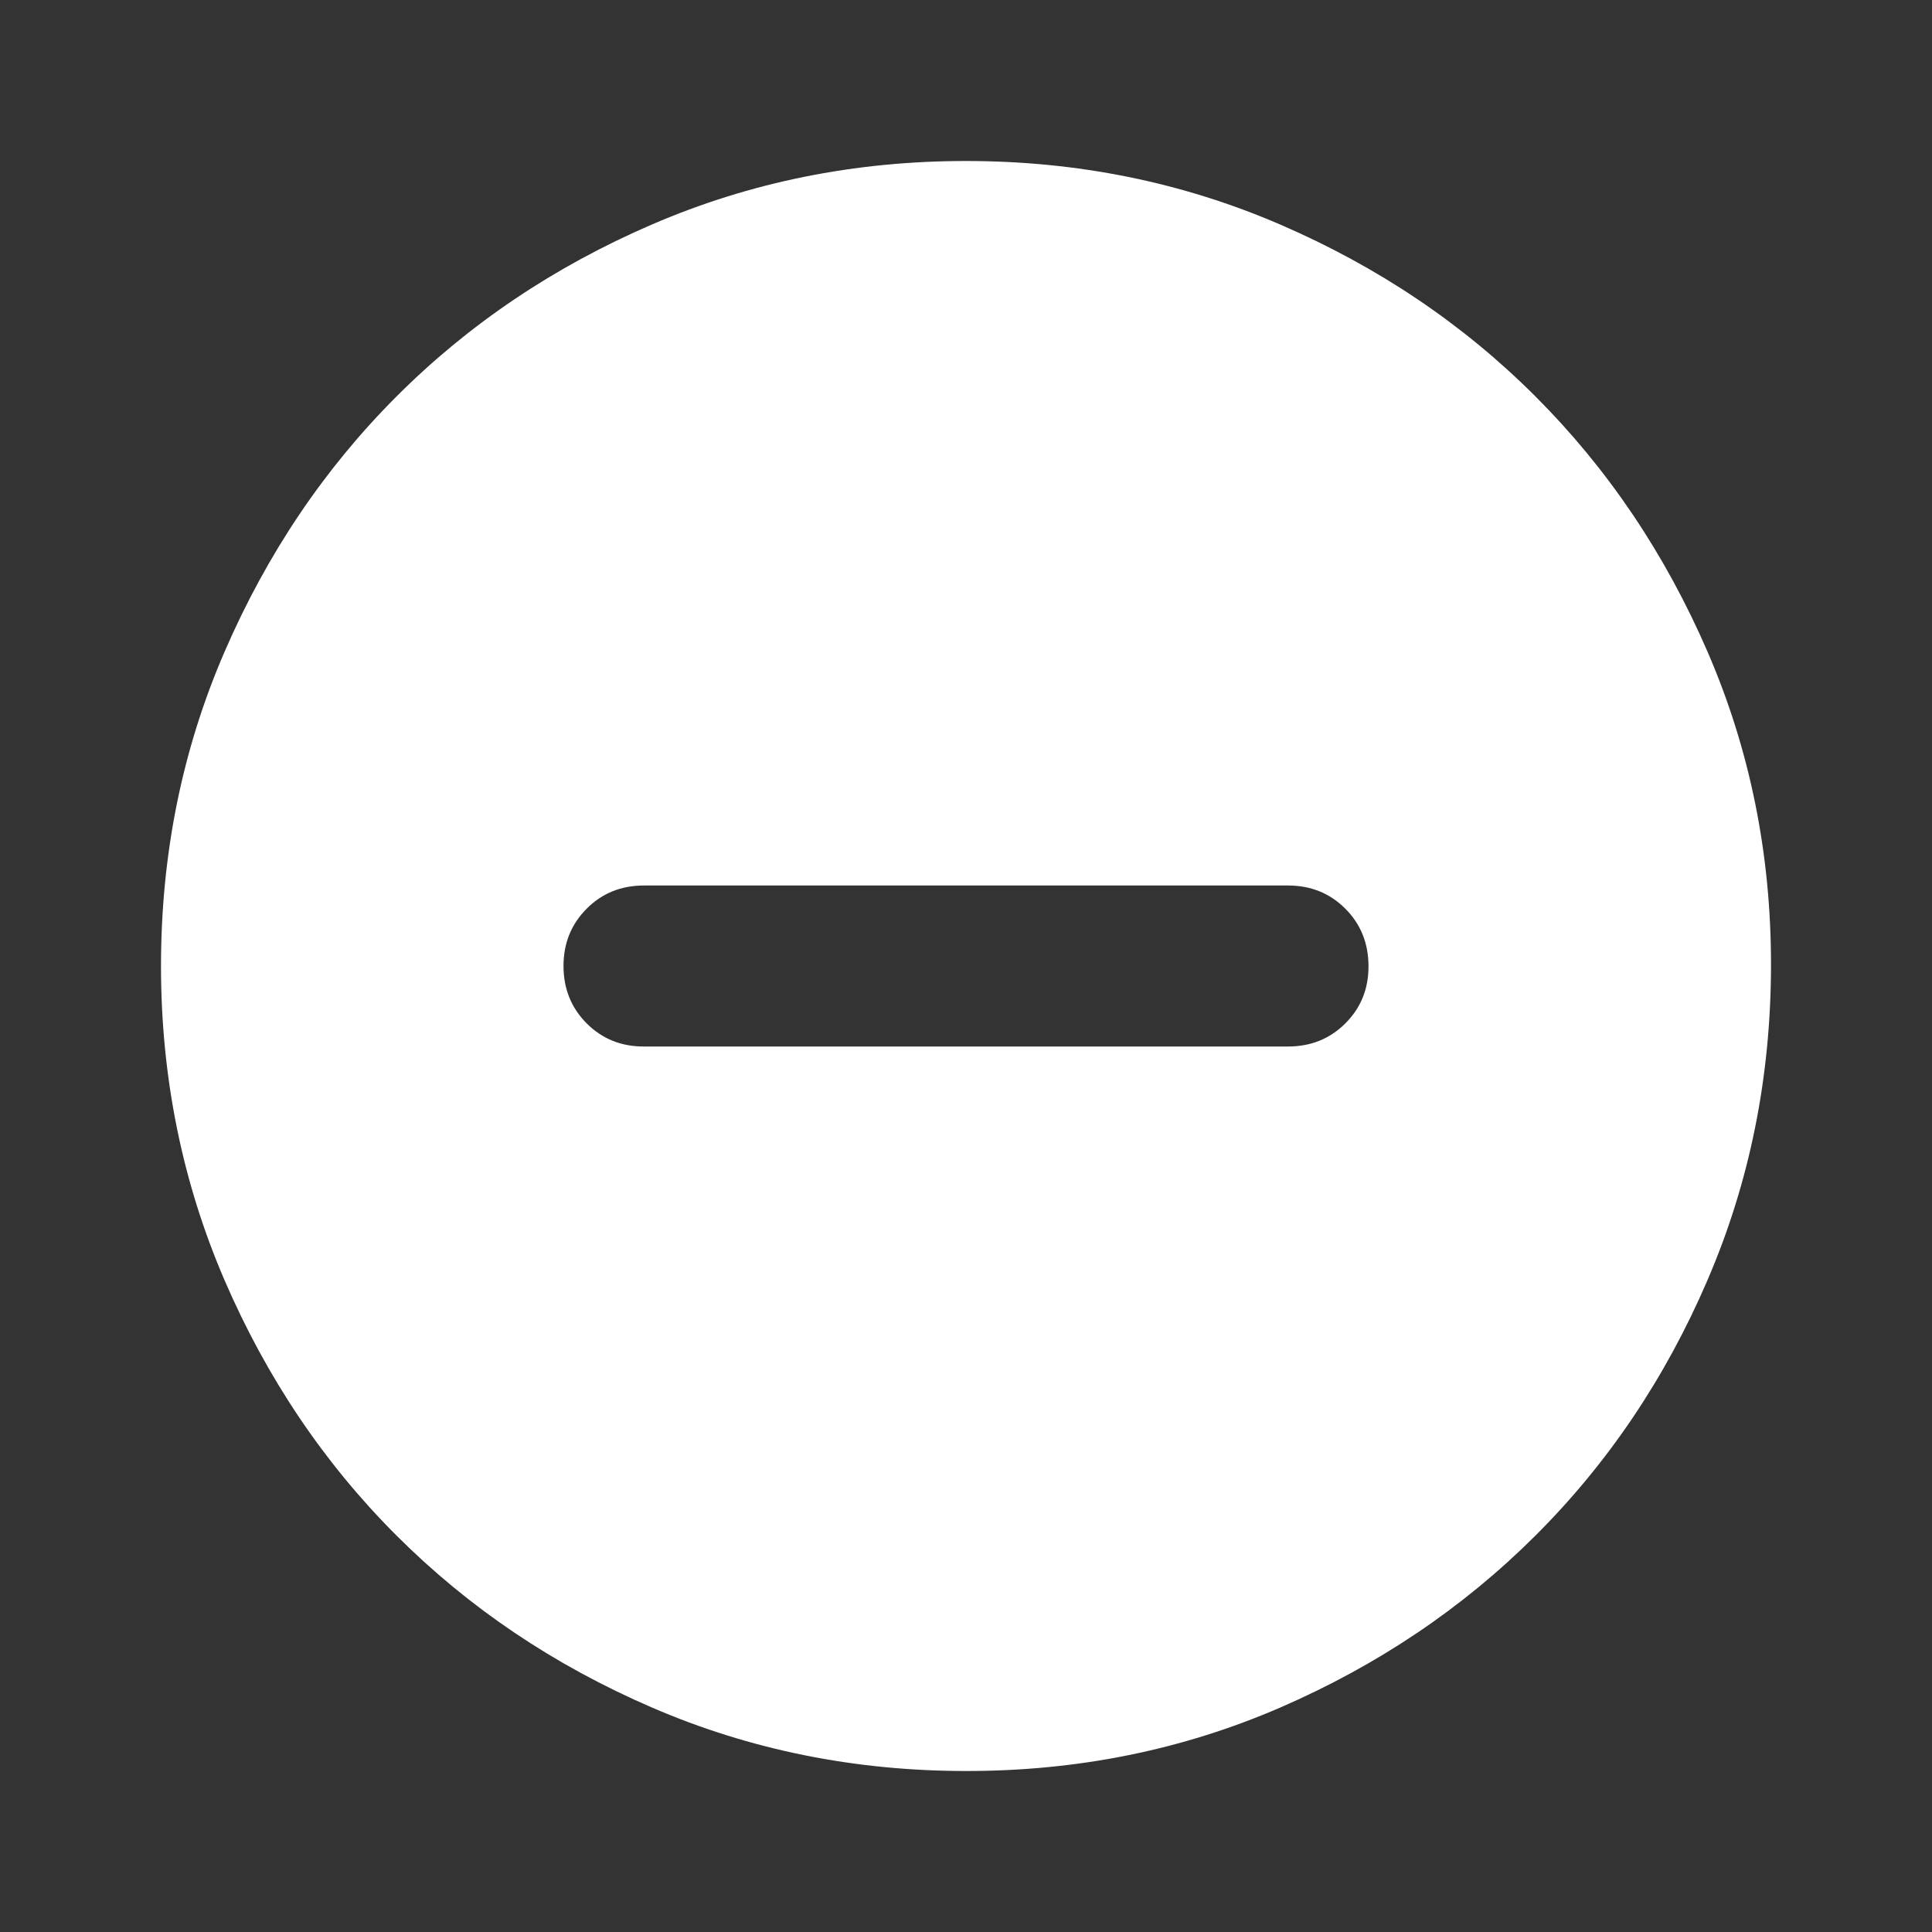 <svg width="18" height="18" viewBox="0 0 18 18" fill="none" xmlns="http://www.w3.org/2000/svg">
    <rect x="0" y="0" width="18" height="18" fill="#333333" stroke="none"/>
    <path d="M6 9.75H12C12.213 9.75 12.391 9.678 12.535 9.534C12.679 9.39 12.751 9.212 12.75 9C12.749 8.788 12.678 8.61 12.534 8.466C12.39 8.322 12.213 8.25 12 8.25H6C5.787 8.25 5.609 8.322 5.466 8.466C5.322 8.61 5.25 8.788 5.25 9C5.25 9.212 5.322 9.39 5.466 9.535C5.611 9.679 5.788 9.751 6 9.75ZM9 16.5C7.963 16.5 6.987 16.303 6.075 15.909C5.162 15.515 4.369 14.981 3.694 14.306C3.019 13.632 2.485 12.838 2.091 11.925C1.698 11.012 1.5 10.037 1.5 9C1.5 7.963 1.696 6.988 2.091 6.075C2.486 5.162 3.02 4.368 3.694 3.694C4.368 3.019 5.162 2.485 6.075 2.091C6.989 1.697 7.963 1.5 9 1.5C10.037 1.5 11.011 1.697 11.925 2.091C12.838 2.485 13.632 3.019 14.306 3.694C14.98 4.368 15.515 5.162 15.91 6.075C16.305 6.988 16.502 7.963 16.5 9C16.498 10.037 16.302 11.012 15.909 11.925C15.517 12.838 14.982 13.632 14.306 14.306C13.63 14.981 12.836 15.515 11.925 15.91C11.014 16.304 10.039 16.501 9 16.5Z" fill="white"/>
    </svg>
    